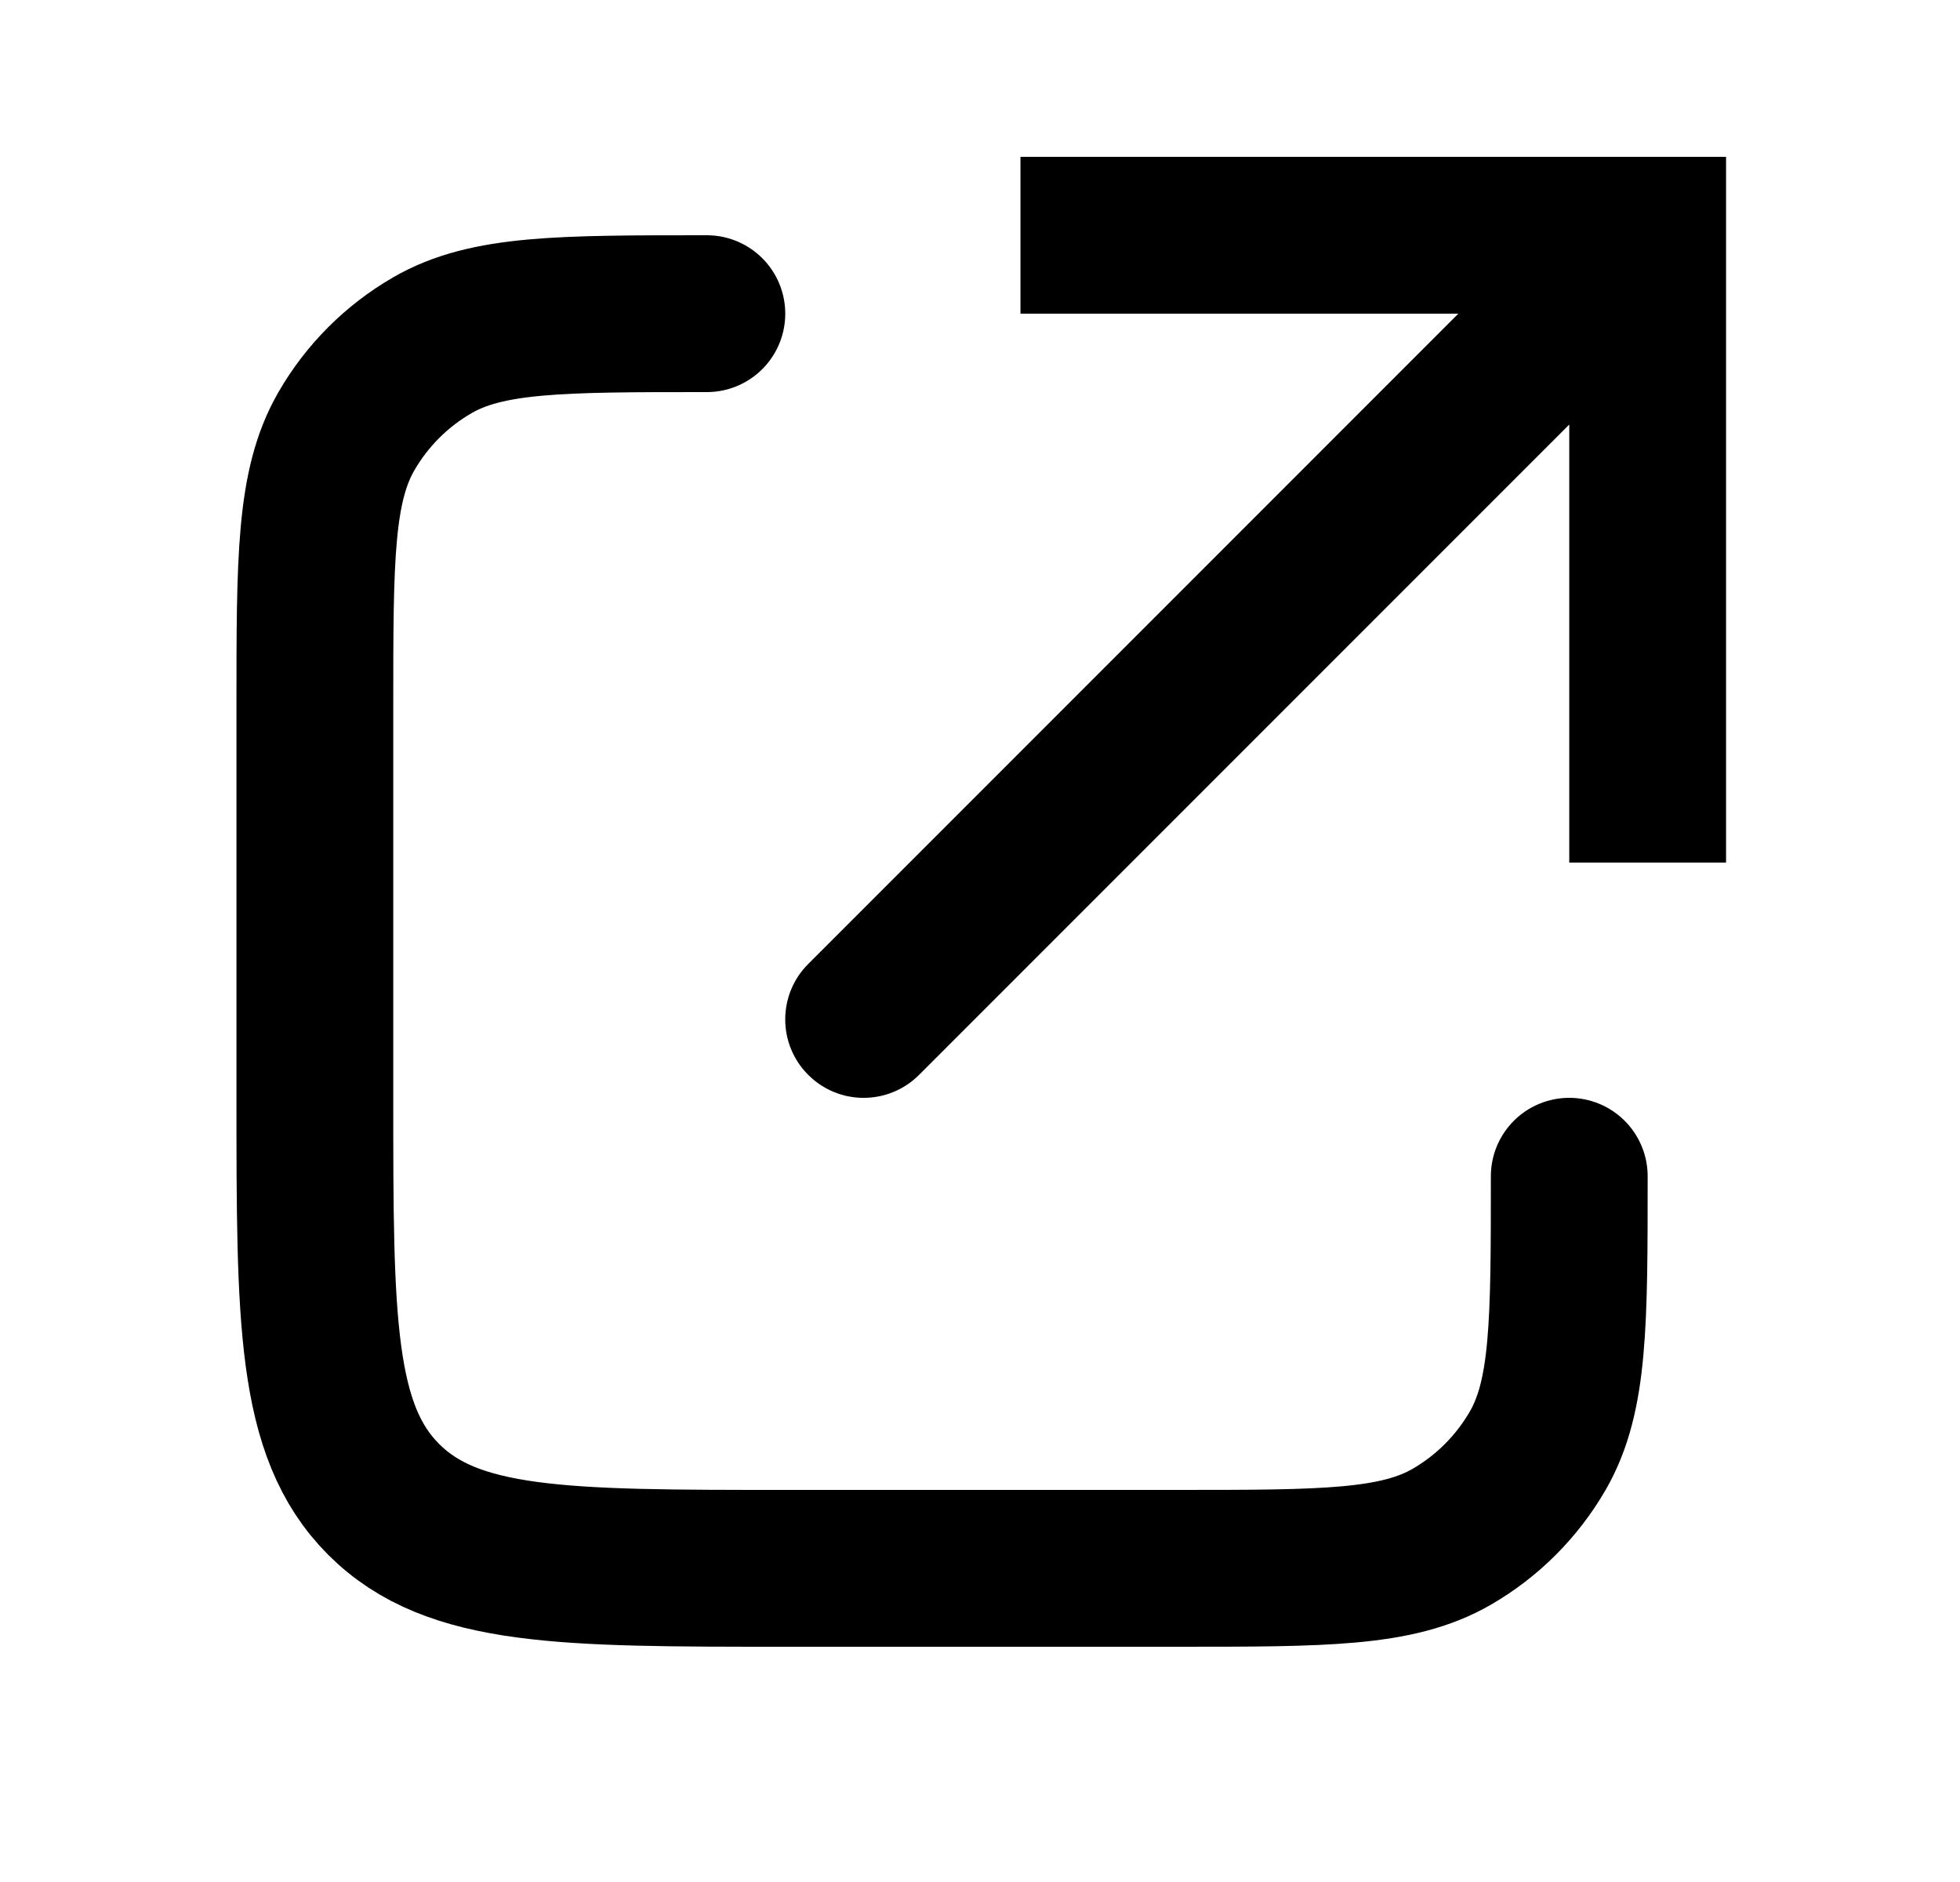 <svg width="25" height="24" viewBox="0 0 25 24" fill="none" xmlns="http://www.w3.org/2000/svg">
	<path
		d="M21.016 3V2H22.016V3H21.016ZM11.723 13.707C11.332 14.098 10.699 14.098 10.309 13.707C9.918 13.317 9.918 12.683 10.309 12.293L11.723 13.707ZM20.016 11V3H22.016V11H20.016ZM21.016 4H13.016V2H21.016V4ZM21.723 3.707L11.723 13.707L10.309 12.293L20.308 2.293L21.723 3.707Z"
		fill="currentColor" />
	<path
		d="M20.016 15V15C20.016 16.869 20.016 17.804 19.614 18.5C19.35 18.956 18.972 19.335 18.516 19.598C17.82 20 16.885 20 15.016 20H10.016C7.187 20 5.773 20 4.894 19.121C4.016 18.243 4.016 16.828 4.016 14V9C4.016 7.131 4.016 6.196 4.418 5.5C4.681 5.044 5.06 4.665 5.516 4.402C6.212 4 7.146 4 9.016 4V4"
		stroke="currentColor" stroke-width="2" stroke-linecap="round" />
</svg>